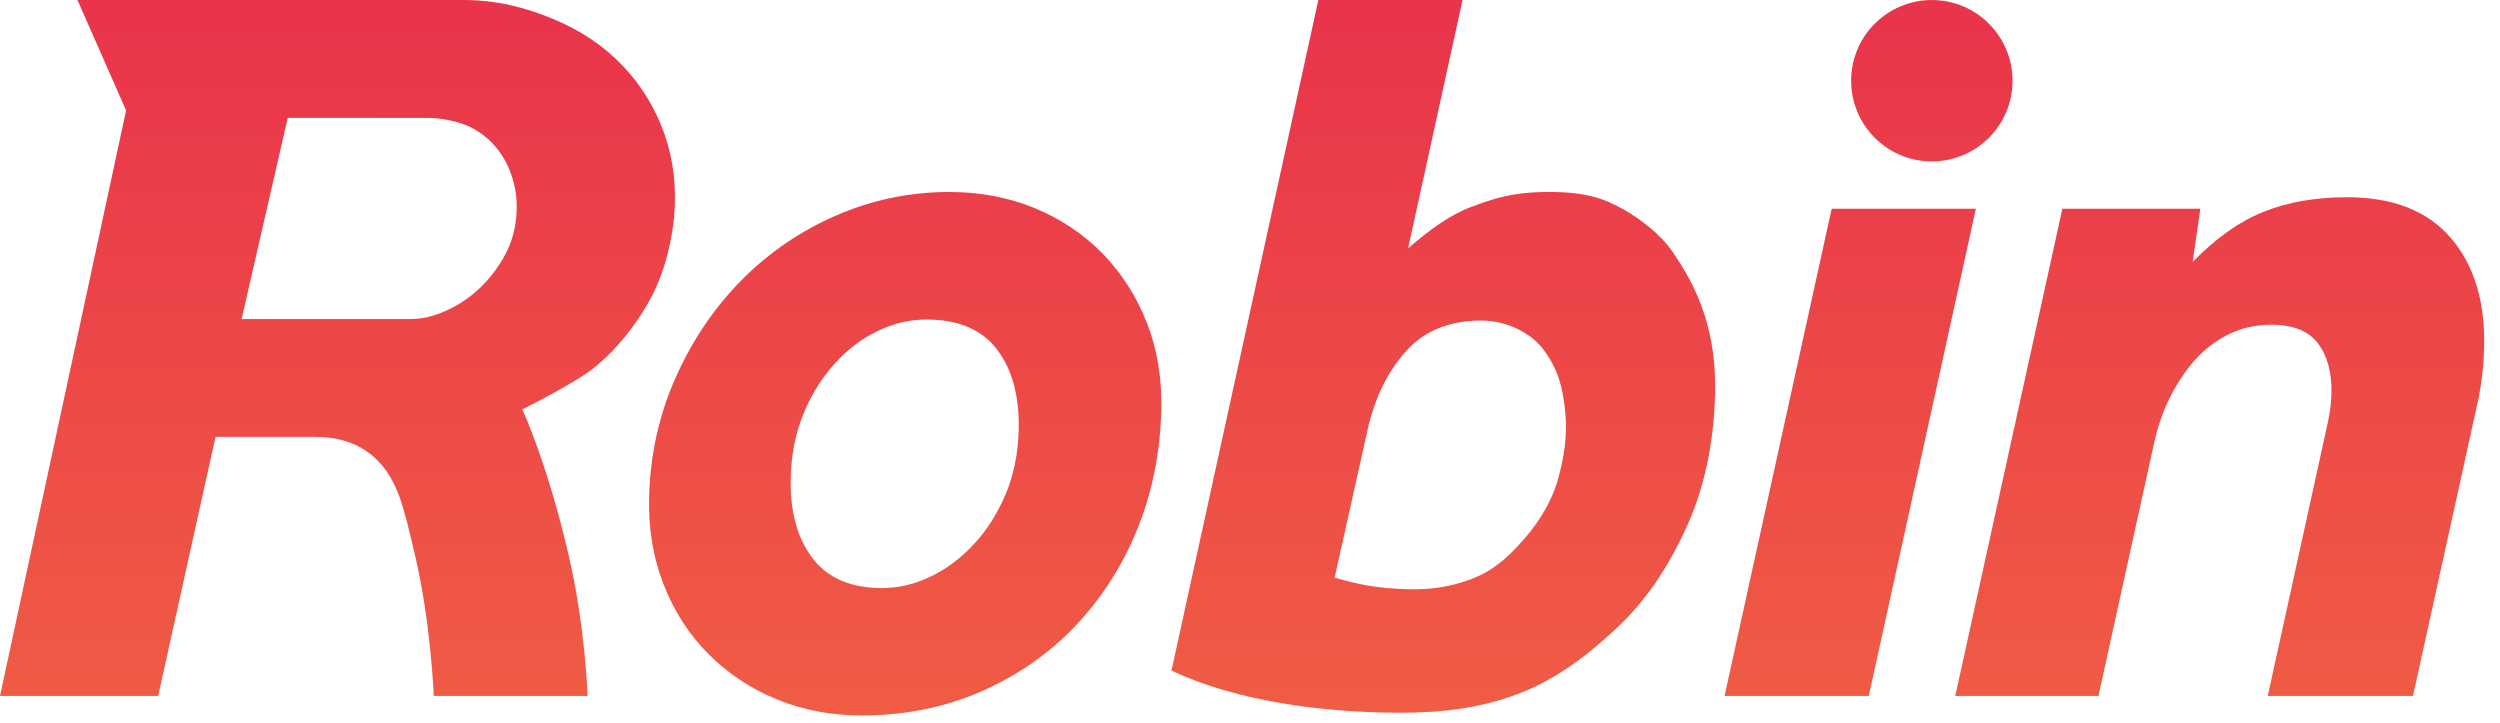 <?xml version="1.0" encoding="UTF-8"?>
<svg width="83px" height="24px" viewBox="0 0 83 24" version="1.1" xmlns="http://www.w3.org/2000/svg" xmlns:xlink="http://www.w3.org/1999/xlink">
    <!-- Generator: Sketch 47.1 (45422) - http://www.bohemiancoding.com/sketch -->
    <title>logo-robin</title>
    <desc>Created with Sketch.</desc>
    <defs>
        <linearGradient x1="49.995%" y1="-4.323%" x2="49.995%" y2="455.491%" id="linearGradient-1">
            <stop stop-color="#E9334B" offset="0%"></stop>
            <stop stop-color="#F05D44" offset="99.53%"></stop>
        </linearGradient>
        <linearGradient x1="50.006%" y1="-38.006%" x2="50.006%" y2="103.776%" id="linearGradient-2">
            <stop stop-color="#E9334B" offset="0%"></stop>
            <stop stop-color="#F05D44" offset="99.53%"></stop>
        </linearGradient>
        <linearGradient x1="50%" y1="-0.979%" x2="50%" y2="103.159%" id="linearGradient-3">
            <stop stop-color="#E9334B" offset="0%"></stop>
            <stop stop-color="#F05D44" offset="99.53%"></stop>
        </linearGradient>
        <linearGradient x1="50.005%" y1="-44.26%" x2="50.005%" y2="108.056%" id="linearGradient-4">
            <stop stop-color="#E9334B" offset="0%"></stop>
            <stop stop-color="#F05D44" offset="99.53%"></stop>
        </linearGradient>
        <linearGradient x1="49.998%" y1="-40.94%" x2="49.998%" y2="107.87%" id="linearGradient-5">
            <stop stop-color="#E9334B" offset="0%"></stop>
            <stop stop-color="#F05D44" offset="99.53%"></stop>
        </linearGradient>
        <linearGradient x1="49.998%" y1="-0.998%" x2="49.998%" y2="105.64%" id="linearGradient-6">
            <stop stop-color="#E9334B" offset="0%"></stop>
            <stop stop-color="#F05D44" offset="99.53%"></stop>
        </linearGradient>
    </defs>
    <g id="Clean/Modern" stroke="none" stroke-width="1" fill="none" fill-rule="evenodd">
        <g id="about" transform="translate(-344, -1378)" fill-rule="nonzero">
            <g id="Robin" transform="translate(320, 1248)">
                <g id="logo-robin" transform="translate(24, 130)">
                    <circle id="Oval" fill="url(#linearGradient-1)" cx="64.137" cy="2.68" r="2.679"></circle>
                    <path d="M36.608,8.421 C35.977,7.774 35.226,7.271 34.356,6.912 C33.487,6.554 32.543,6.374 31.525,6.374 C30.207,6.374 28.952,6.635 27.758,7.155 C26.565,7.675 25.518,8.392 24.615,9.305 C23.712,10.219 22.985,11.294 22.433,12.532 C21.881,13.769 21.587,15.093 21.55,16.503 C21.523,17.544 21.683,18.51 22.03,19.4 C22.377,20.291 22.872,21.06 23.514,21.707 C24.157,22.355 24.913,22.858 25.783,23.216 C26.652,23.574 27.595,23.753 28.614,23.753 C30.024,23.753 31.332,23.493 32.536,22.973 C33.74,22.452 34.783,21.736 35.662,20.822 C36.541,19.909 37.234,18.84 37.74,17.614 C38.245,16.388 38.517,15.059 38.554,13.624 C38.581,12.561 38.421,11.589 38.074,10.711 C37.727,9.832 37.238,9.069 36.608,8.421 Z M33.383,16.418 C33.111,17.054 32.763,17.604 32.335,18.065 C31.907,18.528 31.428,18.886 30.902,19.14 C30.375,19.396 29.834,19.523 29.279,19.523 C28.238,19.523 27.467,19.188 26.964,18.516 C26.46,17.846 26.223,16.956 26.252,15.846 C26.272,15.083 26.412,14.384 26.671,13.747 C26.93,13.112 27.274,12.557 27.703,12.082 C28.131,11.607 28.609,11.244 29.136,10.989 C29.663,10.735 30.204,10.608 30.759,10.608 C31.823,10.608 32.606,10.943 33.109,11.614 C33.612,12.285 33.85,13.175 33.821,14.285 C33.799,15.071 33.654,15.781 33.383,16.418 Z" id="Shape" fill="url(#linearGradient-2)"></path>
                    <path d="M55.507,8.328 C55.132,7.784 54.45,7.265 53.94,6.975 C53.298,6.612 52.705,6.373 51.431,6.373 C50.157,6.373 49.52,6.621 48.83,6.876 C48.142,7.131 47.435,7.647 46.748,8.248 L48.556,0.001 L43.769,0.001 L38.893,22.263 C40.995,23.258 43.841,23.662 46.5,23.662 C47.865,23.662 49.122,23.518 50.383,23.044 C51.644,22.57 52.672,21.783 53.656,20.869 C54.639,19.956 55.375,18.846 55.976,17.539 C56.576,16.233 56.898,14.747 56.94,13.081 C56.965,12.109 56.844,11.22 56.576,10.41 C56.308,9.6 55.956,8.979 55.507,8.328 Z M51.715,15.948 C51.523,16.621 51.12,17.284 50.678,17.804 C50.237,18.324 49.738,18.827 49.105,19.116 C48.473,19.405 47.745,19.564 46.981,19.564 C46.308,19.564 45.746,19.502 45.378,19.435 C45.059,19.377 44.733,19.303 44.31,19.175 L45.409,14.249 C45.644,13.209 46.065,12.347 46.672,11.665 C47.28,10.983 48.128,10.642 49.168,10.642 C50.047,10.642 50.844,11.067 51.248,11.613 C51.75,12.293 51.884,12.898 51.961,13.625 C52.05,14.46 51.924,15.217 51.715,15.948 Z" id="Shape" fill="url(#linearGradient-3)"></path>
                    <polygon id="Shape" fill="url(#linearGradient-4)" points="57.255 23.106 62.043 23.106 65.599 6.929 60.812 6.929"></polygon>
                    <path d="M81.369,7.901 C80.594,6.999 79.443,6.548 77.916,6.548 C76.876,6.548 75.952,6.71 75.146,7.034 C74.34,7.357 73.557,7.912 72.796,8.7 L73.05,6.93 L68.471,6.93 L64.915,23.106 L69.668,23.106 L71.495,14.804 C71.601,14.272 71.77,13.764 72.003,13.278 C72.235,12.792 72.512,12.364 72.834,11.994 C73.156,11.625 73.533,11.33 73.967,11.11 C74.4,10.89 74.883,10.781 75.416,10.781 C76.132,10.781 76.647,10.989 76.96,11.405 C77.273,11.82 77.421,12.376 77.404,13.07 C77.395,13.395 77.352,13.73 77.273,14.076 L75.289,23.106 L80.111,23.106 L82.291,13.21 C82.345,12.932 82.386,12.654 82.417,12.377 C82.447,12.1 82.466,11.821 82.473,11.545 C82.511,10.018 82.143,8.803 81.369,7.901 Z" id="Shape" fill="url(#linearGradient-5)"></path>
                    <path d="M20.674,2.183 C20.048,1.527 19.278,1.009 18.363,0.629 C17.446,0.25 16.503,0 15.369,0 L2.572,0 L4.186,3.667 L0,23.106 L5.251,23.106 L7.155,14.504 L10.469,14.504 C11.874,14.504 12.8,15.198 13.267,16.507 C13.435,16.979 13.555,17.48 13.797,18.516 C14.302,20.679 14.402,23.106 14.402,23.106 L19.508,23.106 C19.508,23.106 19.438,20.812 18.864,18.364 C18.145,15.302 17.339,13.591 17.339,13.591 C17.339,13.591 19.162,12.695 19.822,12.131 C20.483,11.567 21.044,10.882 21.508,10.075 C21.972,9.27 22.26,8.326 22.377,7.243 C22.469,6.253 22.365,5.326 22.065,4.463 C21.762,3.599 21.299,2.839 20.674,2.183 Z M14.246,3.915 C14.663,3.915 15.26,4.043 15.608,4.215 C15.955,4.388 16.251,4.624 16.494,4.923 C16.737,5.222 16.916,5.574 17.032,5.976 C17.148,6.379 17.183,6.8 17.136,7.236 C17.089,7.72 16.945,8.169 16.701,8.583 C16.458,8.998 16.167,9.355 15.832,9.654 C15.496,9.953 15.12,10.189 14.702,10.362 C14.52,10.438 14.34,10.494 14.162,10.536 C13.978,10.572 13.796,10.592 13.617,10.592 L8.021,10.592 L9.553,3.913 L14.246,3.915 Z" id="Shape" fill="url(#linearGradient-6)"></path>
                </g>
            </g>
        </g>
    </g>
</svg>